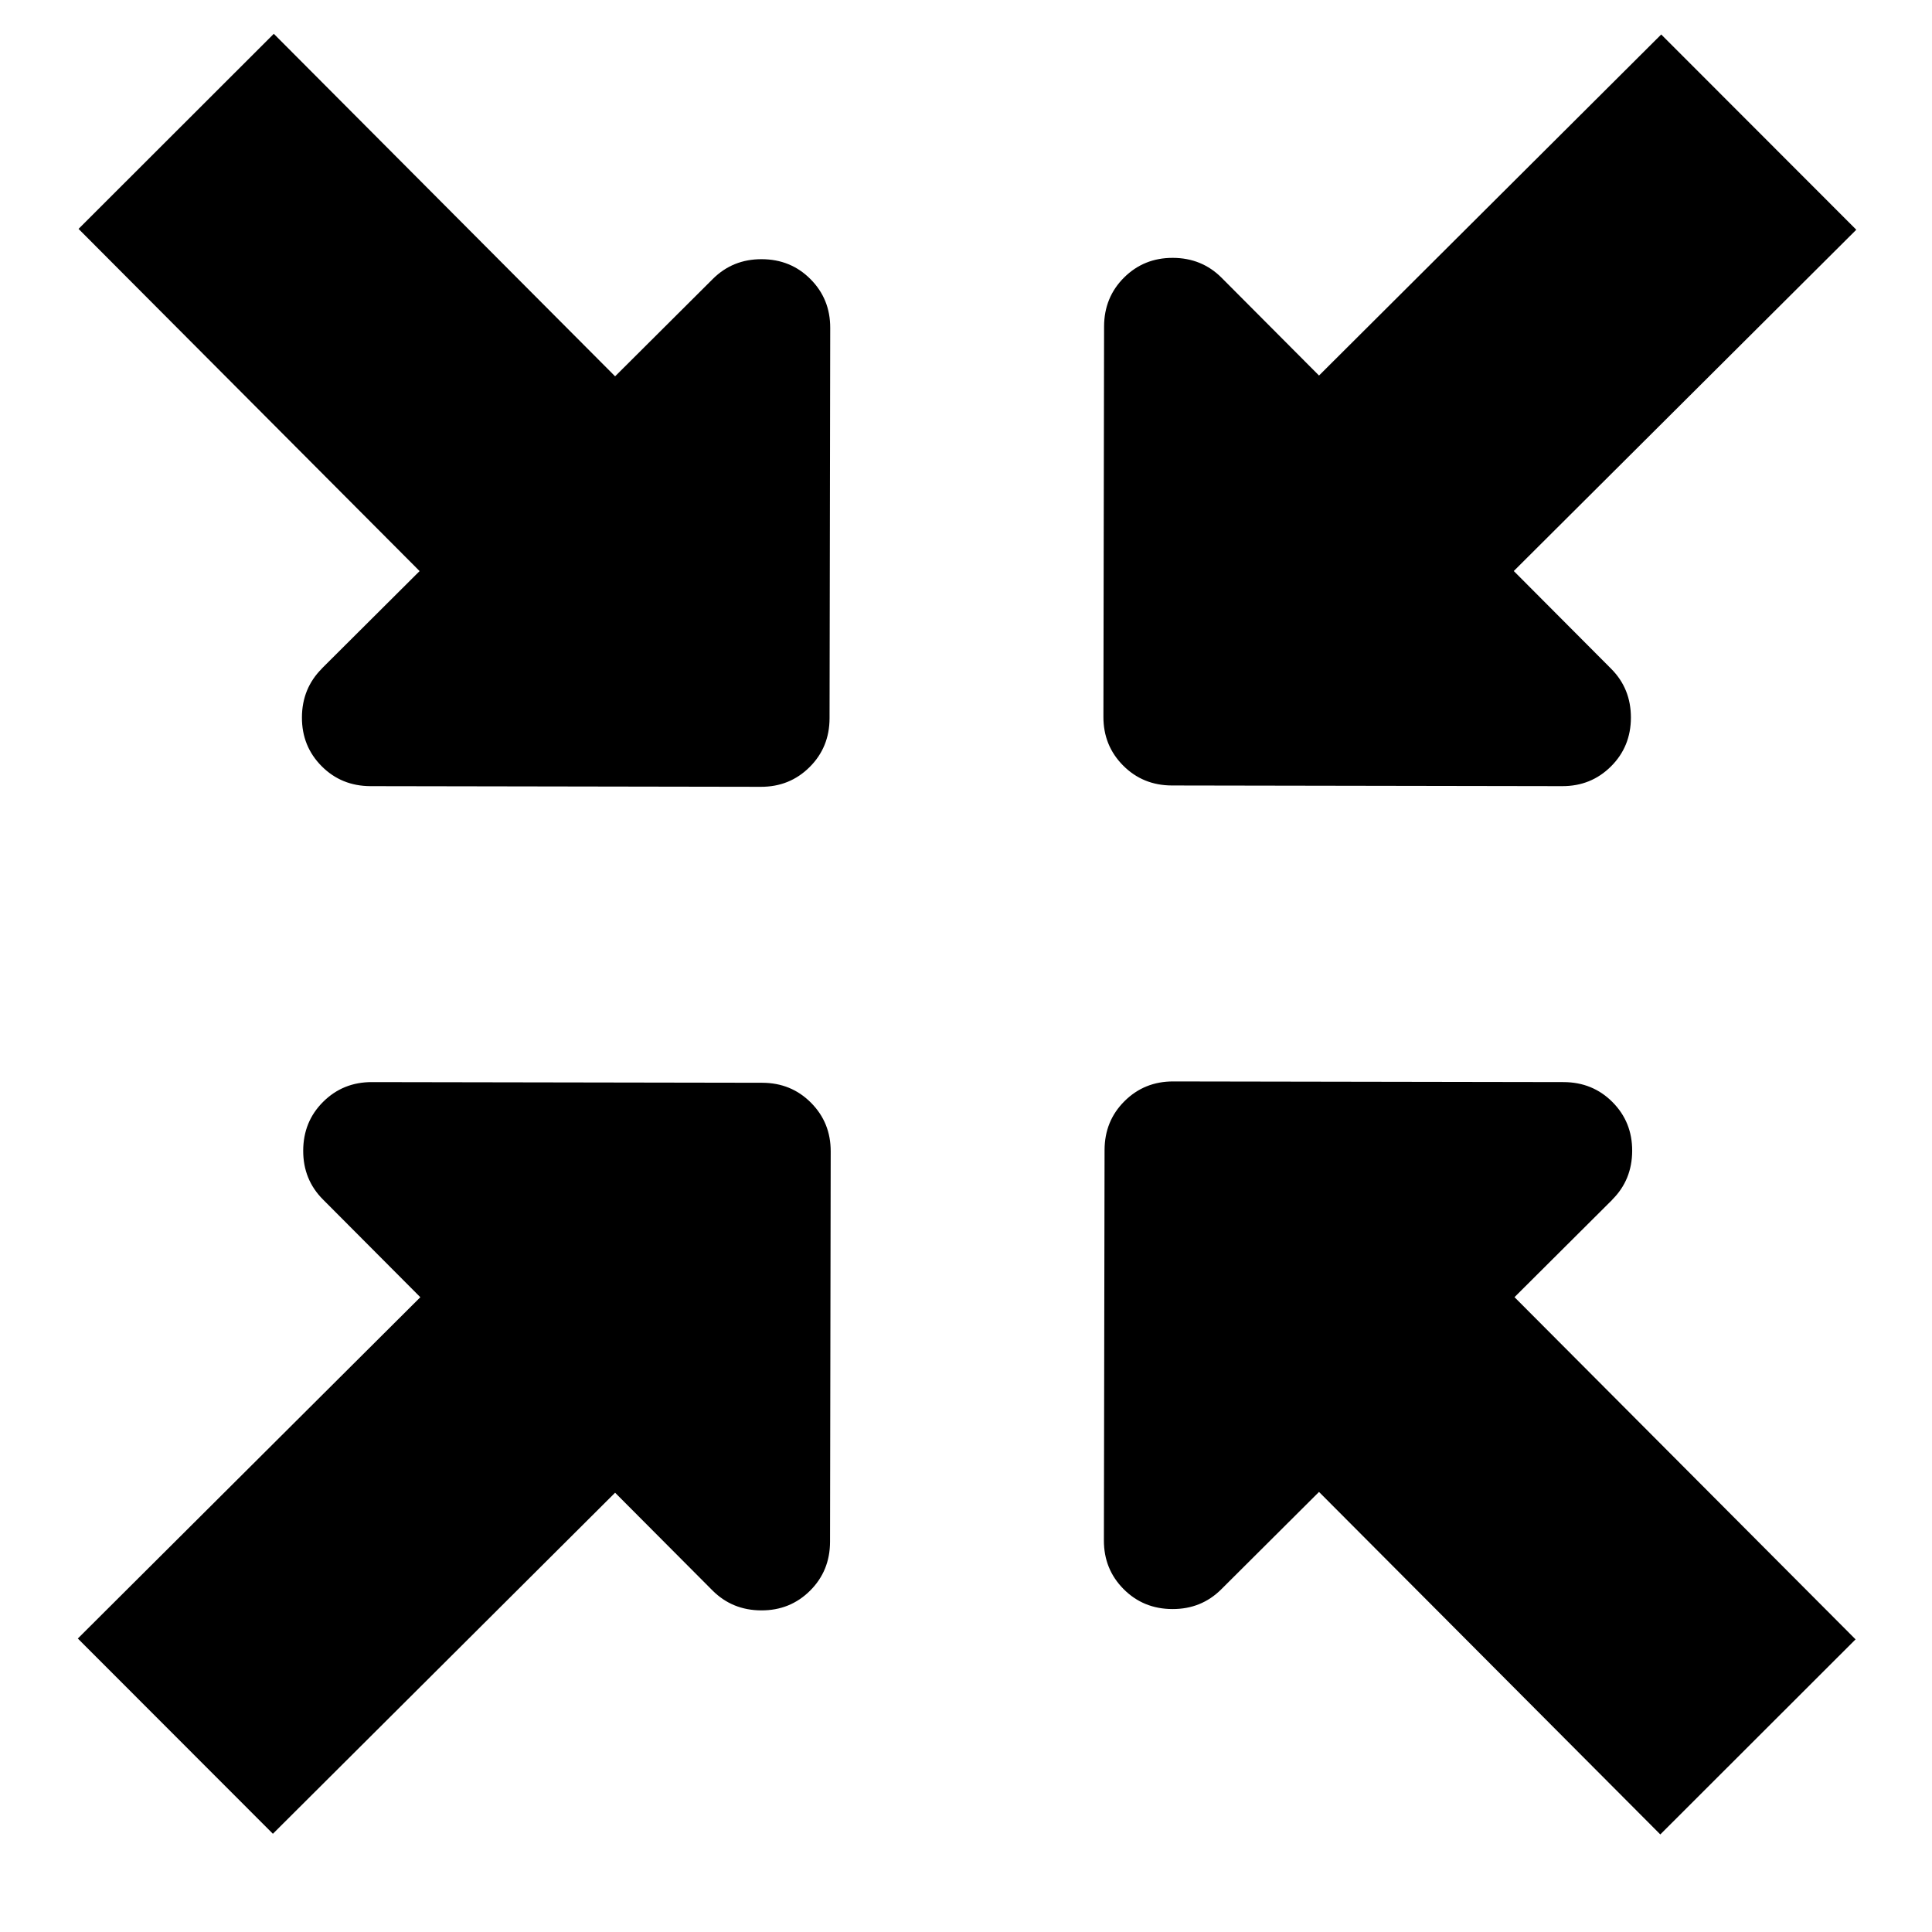 <!-- Generated by IcoMoon.io -->
<svg version="1.1" xmlns="http://www.w3.org/2000/svg" width="32" height="32" viewBox="0 0 32 32">
<title>min-extent</title>
<path d="M5.331 11.074c-0.219 0.219-0.329 0.488-0.33 0.808s0.108 0.589 0.327 0.809c0.218 0.219 0.488 0.329 0.808 0.33l6.465 0.011c0.32 0.001 0.589-0.108 0.809-0.327s0.329-0.488 0.33-0.808l0.011-6.465c0.001-0.32-0.108-0.589-0.327-0.809s-0.488-0.329-0.808-0.33c-0.32-0.001-0.589 0.108-0.809 0.327l-1.619 1.613-5.653-5.673-3.234 3.231 5.649 5.668-1.619 1.613zM19.409 13.010l6.465 0.011c0.32 0.001 0.589-0.108 0.809-0.327s0.329-0.488 0.33-0.808c0-0.32-0.108-0.589-0.327-0.809l-1.613-1.619 5.673-5.653-3.231-3.234-5.668 5.649-1.613-1.619c-0.218-0.219-0.488-0.329-0.808-0.33s-0.589 0.108-0.809 0.327c-0.219 0.218-0.329 0.488-0.33 0.808l-0.011 6.465c-0.001 0.32 0.108 0.589 0.327 0.809s0.488 0.329 0.808 0.33zM26.704 19.87c0.219-0.218 0.329-0.488 0.33-0.808s-0.108-0.589-0.327-0.809c-0.218-0.219-0.488-0.329-0.808-0.33l-6.465-0.011c-0.32-0.001-0.589 0.108-0.809 0.327s-0.329 0.488-0.33 0.808l-0.011 6.465c-0.001 0.32 0.108 0.589 0.327 0.809s0.488 0.329 0.808 0.33c0.32 0.001 0.589-0.108 0.809-0.327l1.619-1.613 5.653 5.673 3.234-3.231-5.649-5.668 1.619-1.613zM12.626 17.934l-6.465-0.011c-0.32-0.001-0.589 0.108-0.809 0.327s-0.329 0.488-0.33 0.808c-0.001 0.32 0.108 0.589 0.327 0.809l1.613 1.619-5.673 5.653 3.231 3.234 5.668-5.649 1.613 1.619c0.219 0.219 0.488 0.329 0.808 0.33s0.589-0.108 0.809-0.327c0.219-0.218 0.329-0.488 0.33-0.808l0.011-6.465c0.001-0.32-0.108-0.589-0.327-0.809s-0.488-0.329-0.807-0.33z"></path>
</svg>
